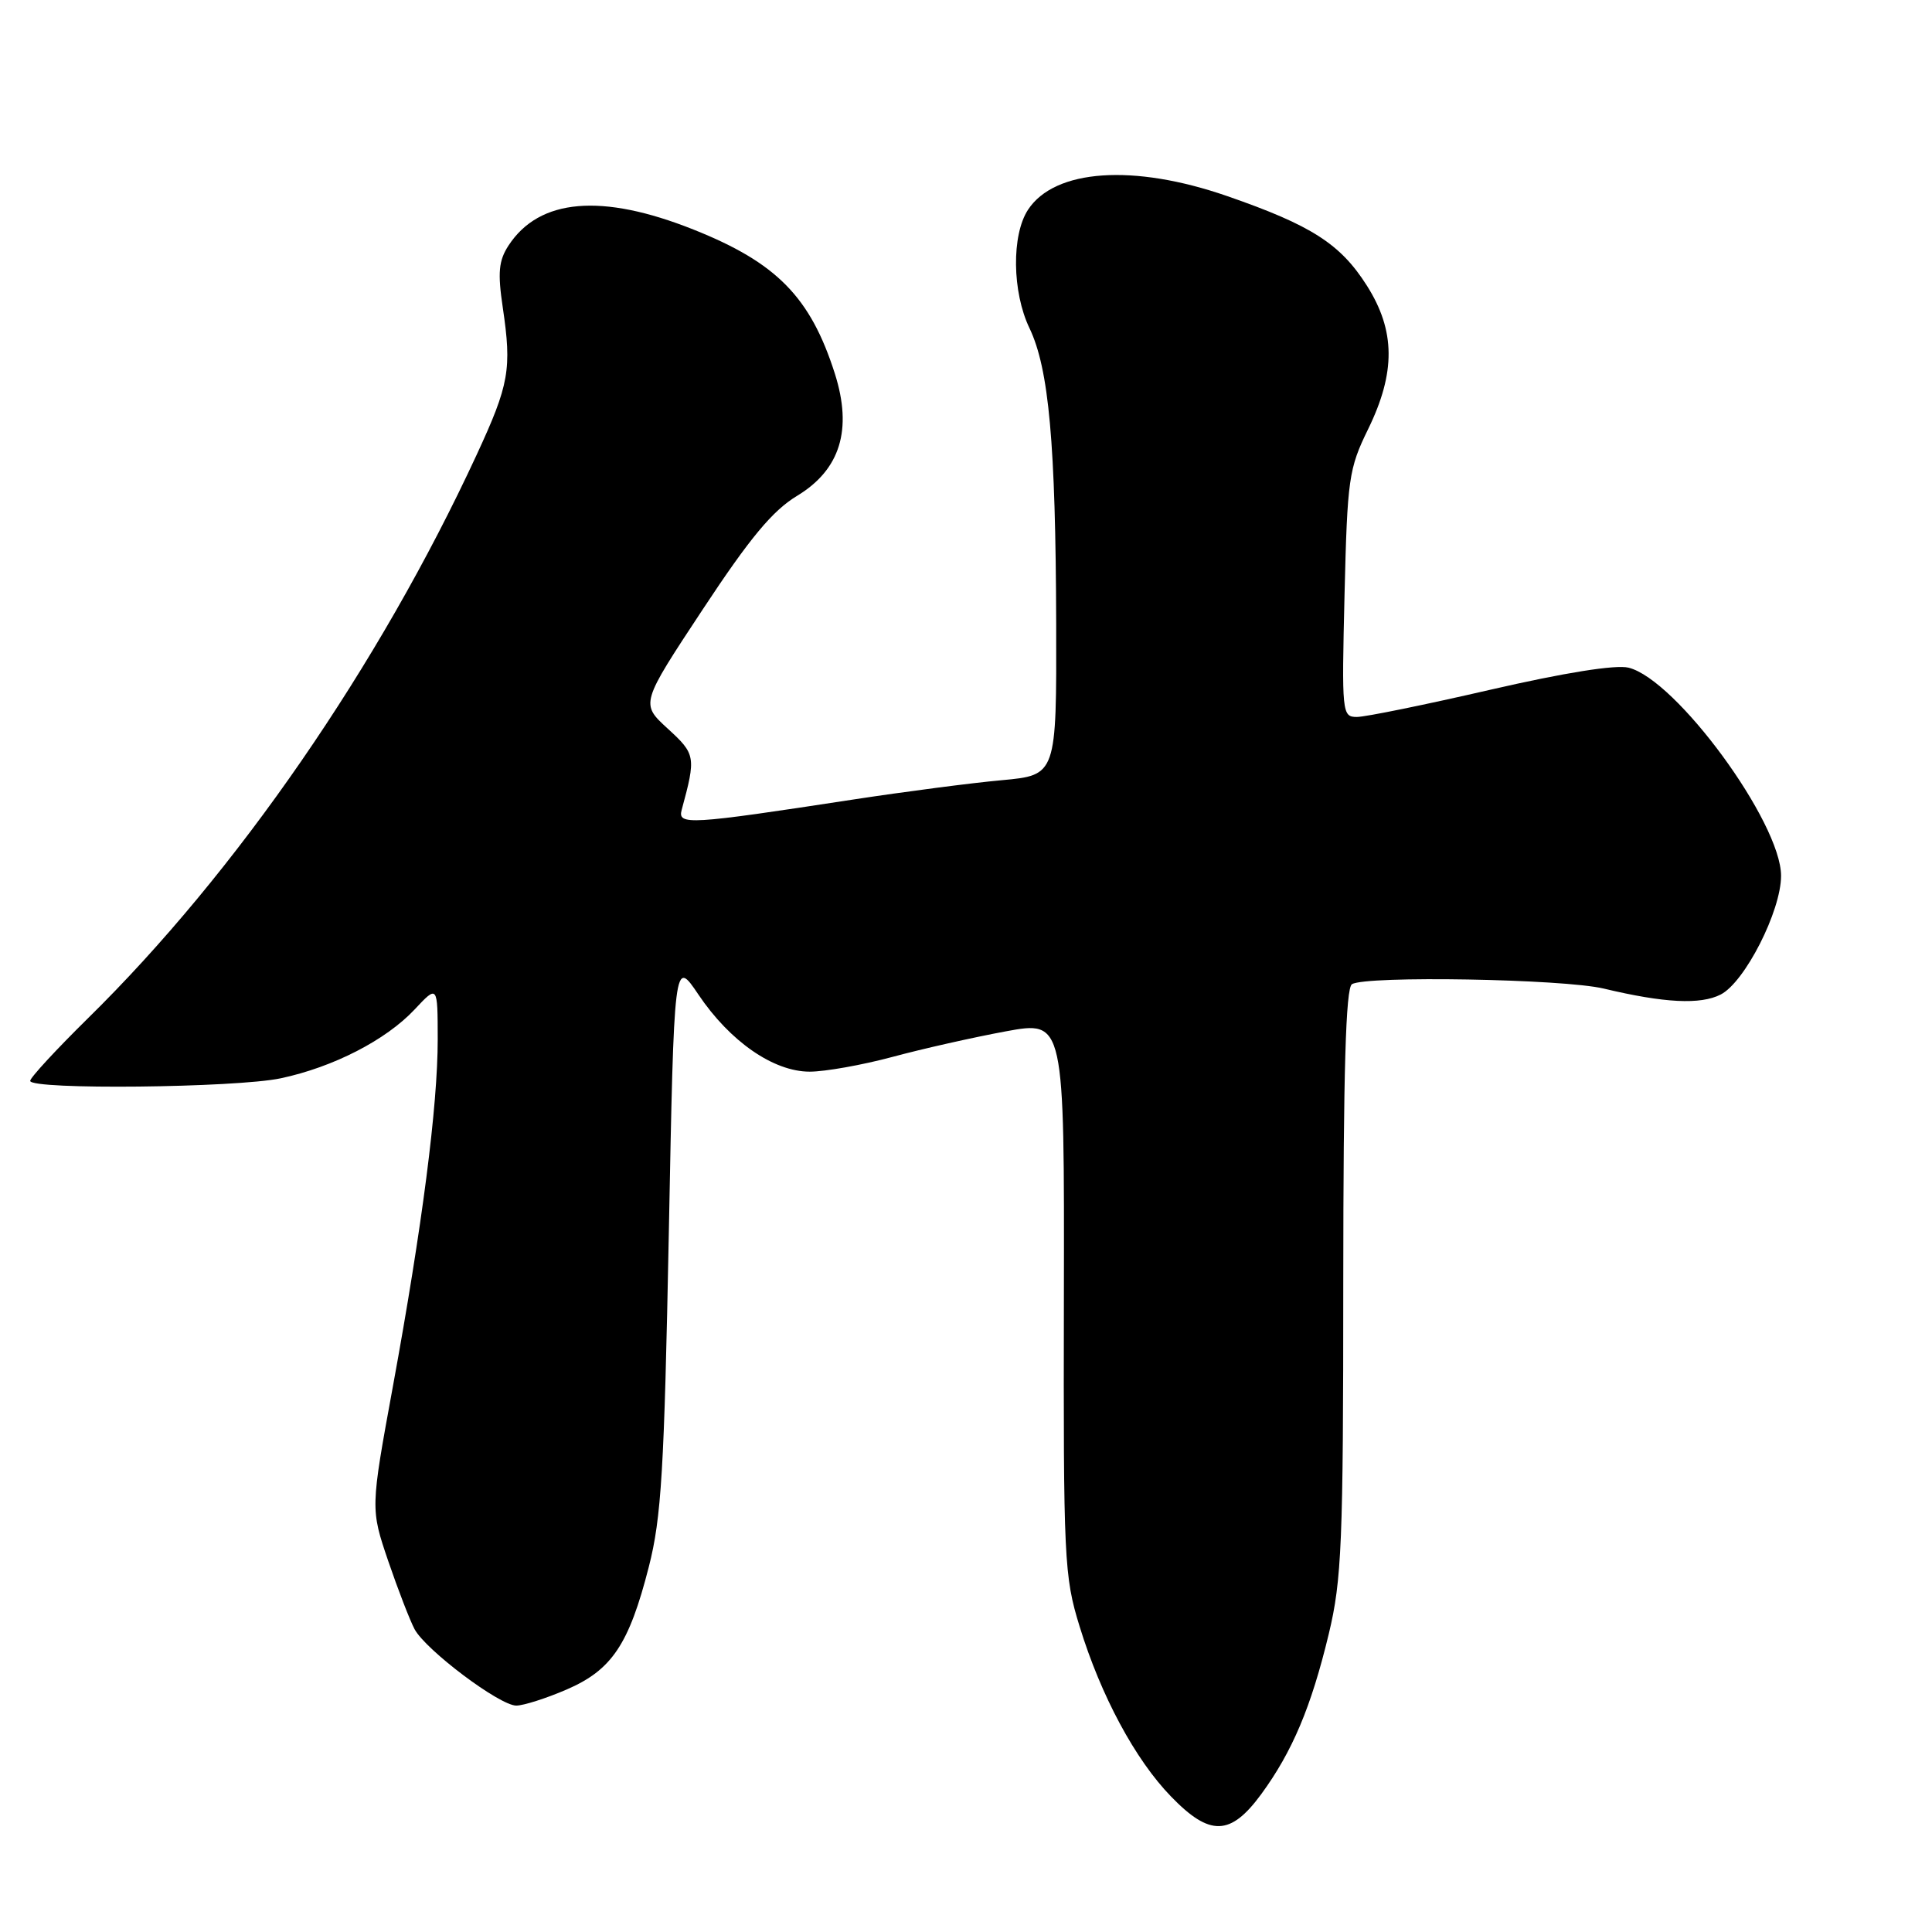 <?xml version="1.0" encoding="UTF-8" standalone="no"?>
<!DOCTYPE svg PUBLIC "-//W3C//DTD SVG 1.1//EN" "http://www.w3.org/Graphics/SVG/1.1/DTD/svg11.dtd" >
<svg xmlns="http://www.w3.org/2000/svg" xmlns:xlink="http://www.w3.org/1999/xlink" version="1.1" viewBox="0 0 256 256">
 <g >
 <path fill="currentColor"
d=" M 167.11 237.75 C 171.24 232.11 173.74 226.19 176.07 216.50 C 177.79 209.33 177.99 204.50 177.99 169.81 C 178.00 141.93 178.32 130.92 179.14 130.41 C 181.01 129.26 207.10 129.71 212.50 130.99 C 220.53 132.91 225.32 133.15 228.00 131.78 C 231.20 130.14 236.00 120.71 236.00 116.05 C 236.00 108.98 222.10 90.02 215.79 88.47 C 214.07 88.05 207.31 89.13 197.45 91.40 C 188.86 93.38 180.92 95.00 179.80 95.00 C 177.82 95.00 177.78 94.55 178.16 78.72 C 178.53 63.44 178.72 62.10 181.28 56.87 C 184.95 49.36 184.91 43.82 181.12 37.85 C 177.61 32.31 173.76 29.85 162.60 25.98 C 150.20 21.68 139.75 22.40 136.22 27.79 C 134.02 31.14 134.11 38.69 136.41 43.48 C 138.99 48.87 139.88 58.76 139.95 82.61 C 140.00 102.71 140.00 102.71 132.75 103.38 C 128.76 103.74 119.88 104.90 113.00 105.95 C 91.26 109.28 89.76 109.37 90.33 107.30 C 92.24 100.27 92.18 99.93 88.47 96.54 C 84.87 93.24 84.87 93.24 93.11 80.76 C 99.37 71.27 102.37 67.66 105.62 65.70 C 111.34 62.24 112.98 56.93 110.62 49.50 C 107.39 39.37 102.91 34.80 91.87 30.41 C 79.74 25.58 71.47 26.29 67.39 32.52 C 66.08 34.53 65.93 36.10 66.62 40.75 C 67.83 48.91 67.47 50.95 63.17 60.24 C 50.22 88.22 31.31 115.63 11.61 134.97 C 7.43 139.09 4.00 142.80 4.00 143.22 C 4.00 144.43 31.25 144.14 37.20 142.88 C 44.16 141.40 51.13 137.82 54.93 133.77 C 57.99 130.50 57.99 130.50 58.00 137.70 C 58.00 146.57 55.96 162.41 52.06 183.71 C 49.09 199.92 49.09 199.92 51.44 206.84 C 52.74 210.64 54.31 214.70 54.93 215.87 C 56.41 218.64 66.20 226.00 68.41 226.00 C 69.35 226.00 72.35 225.05 75.06 223.88 C 81.07 221.29 83.34 217.91 85.97 207.62 C 87.64 201.09 88.01 194.86 88.62 163.50 C 89.32 127.00 89.32 127.00 92.54 131.78 C 96.73 138.01 102.50 142.00 107.29 142.00 C 109.32 142.00 114.25 141.12 118.24 140.05 C 122.23 138.97 129.00 137.45 133.27 136.66 C 141.04 135.23 141.04 135.23 140.97 171.87 C 140.90 206.63 141.00 208.86 143.05 215.50 C 145.87 224.69 150.42 233.16 155.17 238.05 C 160.31 243.36 163.04 243.29 167.11 237.75 Z "/>
</g>
</svg>